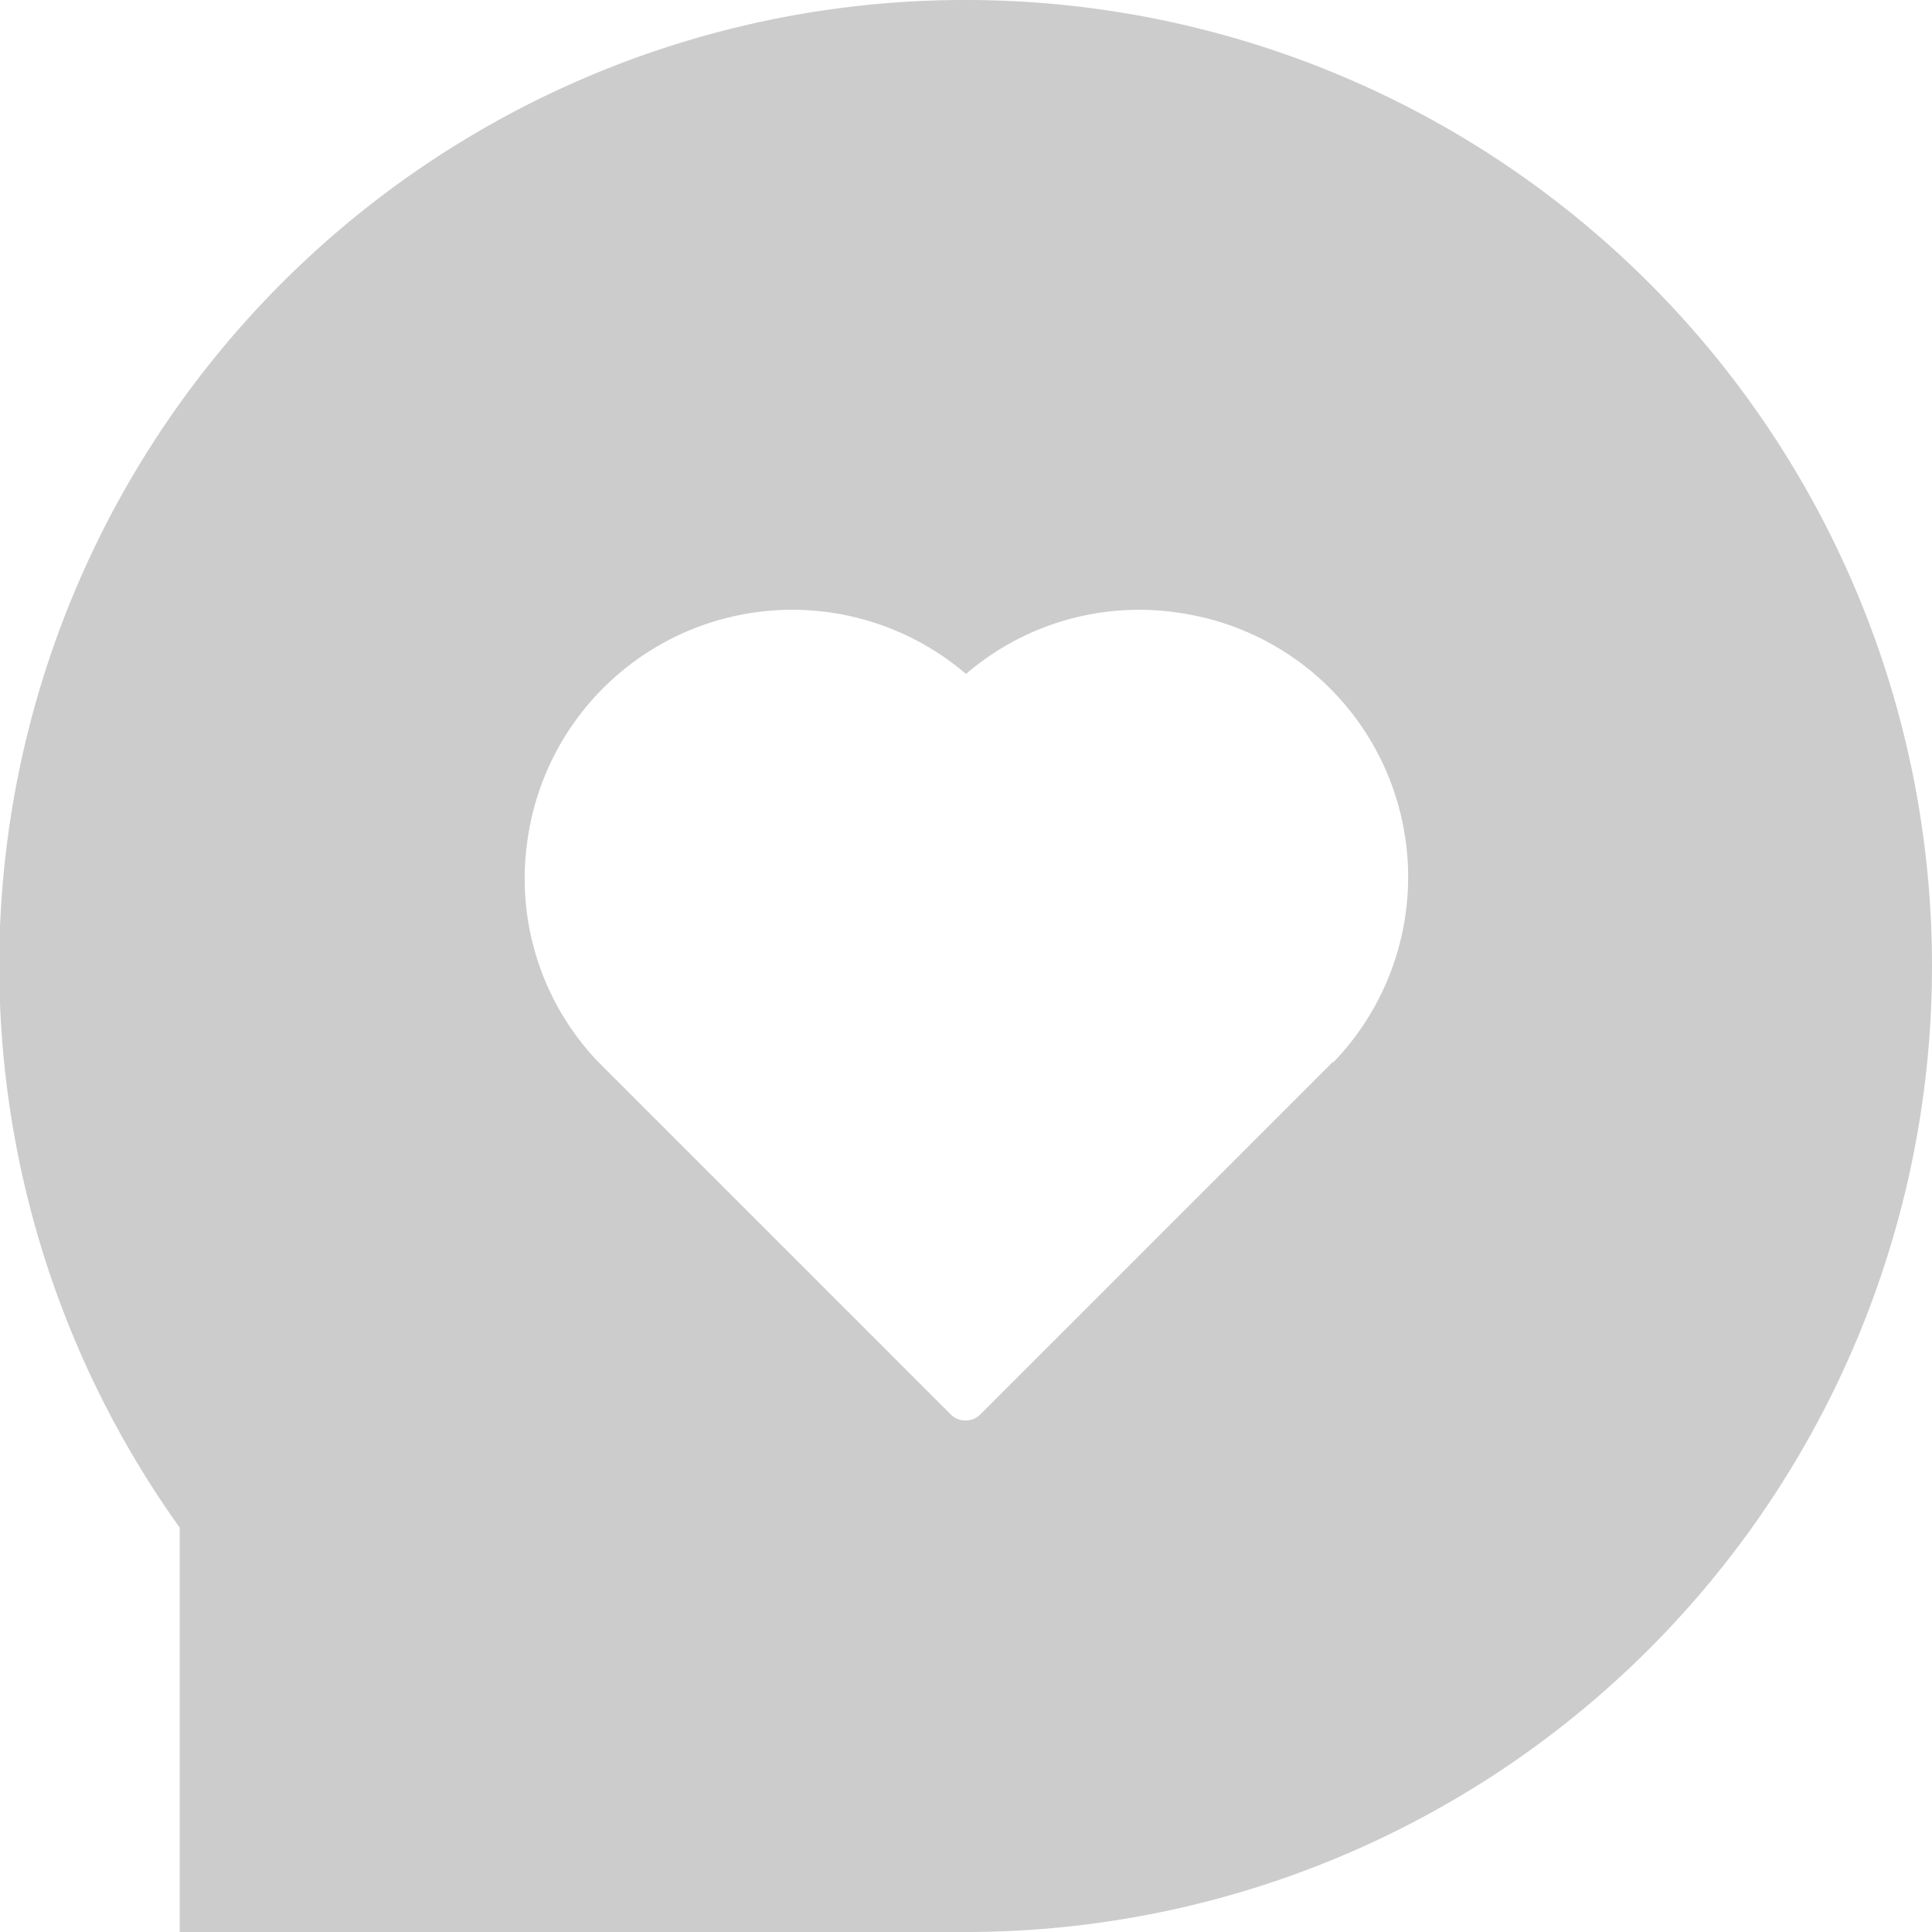 <svg xmlns="http://www.w3.org/2000/svg" viewBox="0 0 43 43"><defs><style>.cls-1{fill:#ccc;}</style></defs><title>资源 5-3</title><g id="图层_2" data-name="图层 2"><g id="图层_1-2" data-name="图层 1"><path class="cls-1" d="M21.5,0A21.49,21.49,0,0,0,4,34v9H20.36q.57,0,1.14,0a21.5,21.5,0,0,0,0-43Zm8.17,23.63-7.86,7.86a.47.47,0,0,1-.64,0l-7.86-7.86h0a5.9,5.9,0,0,1-1.57-4.93A5.95,5.95,0,0,1,21.5,15a5.91,5.91,0,0,1,4.81-1.35,5.94,5.94,0,0,1,3.36,10Z"/></g></g></svg>